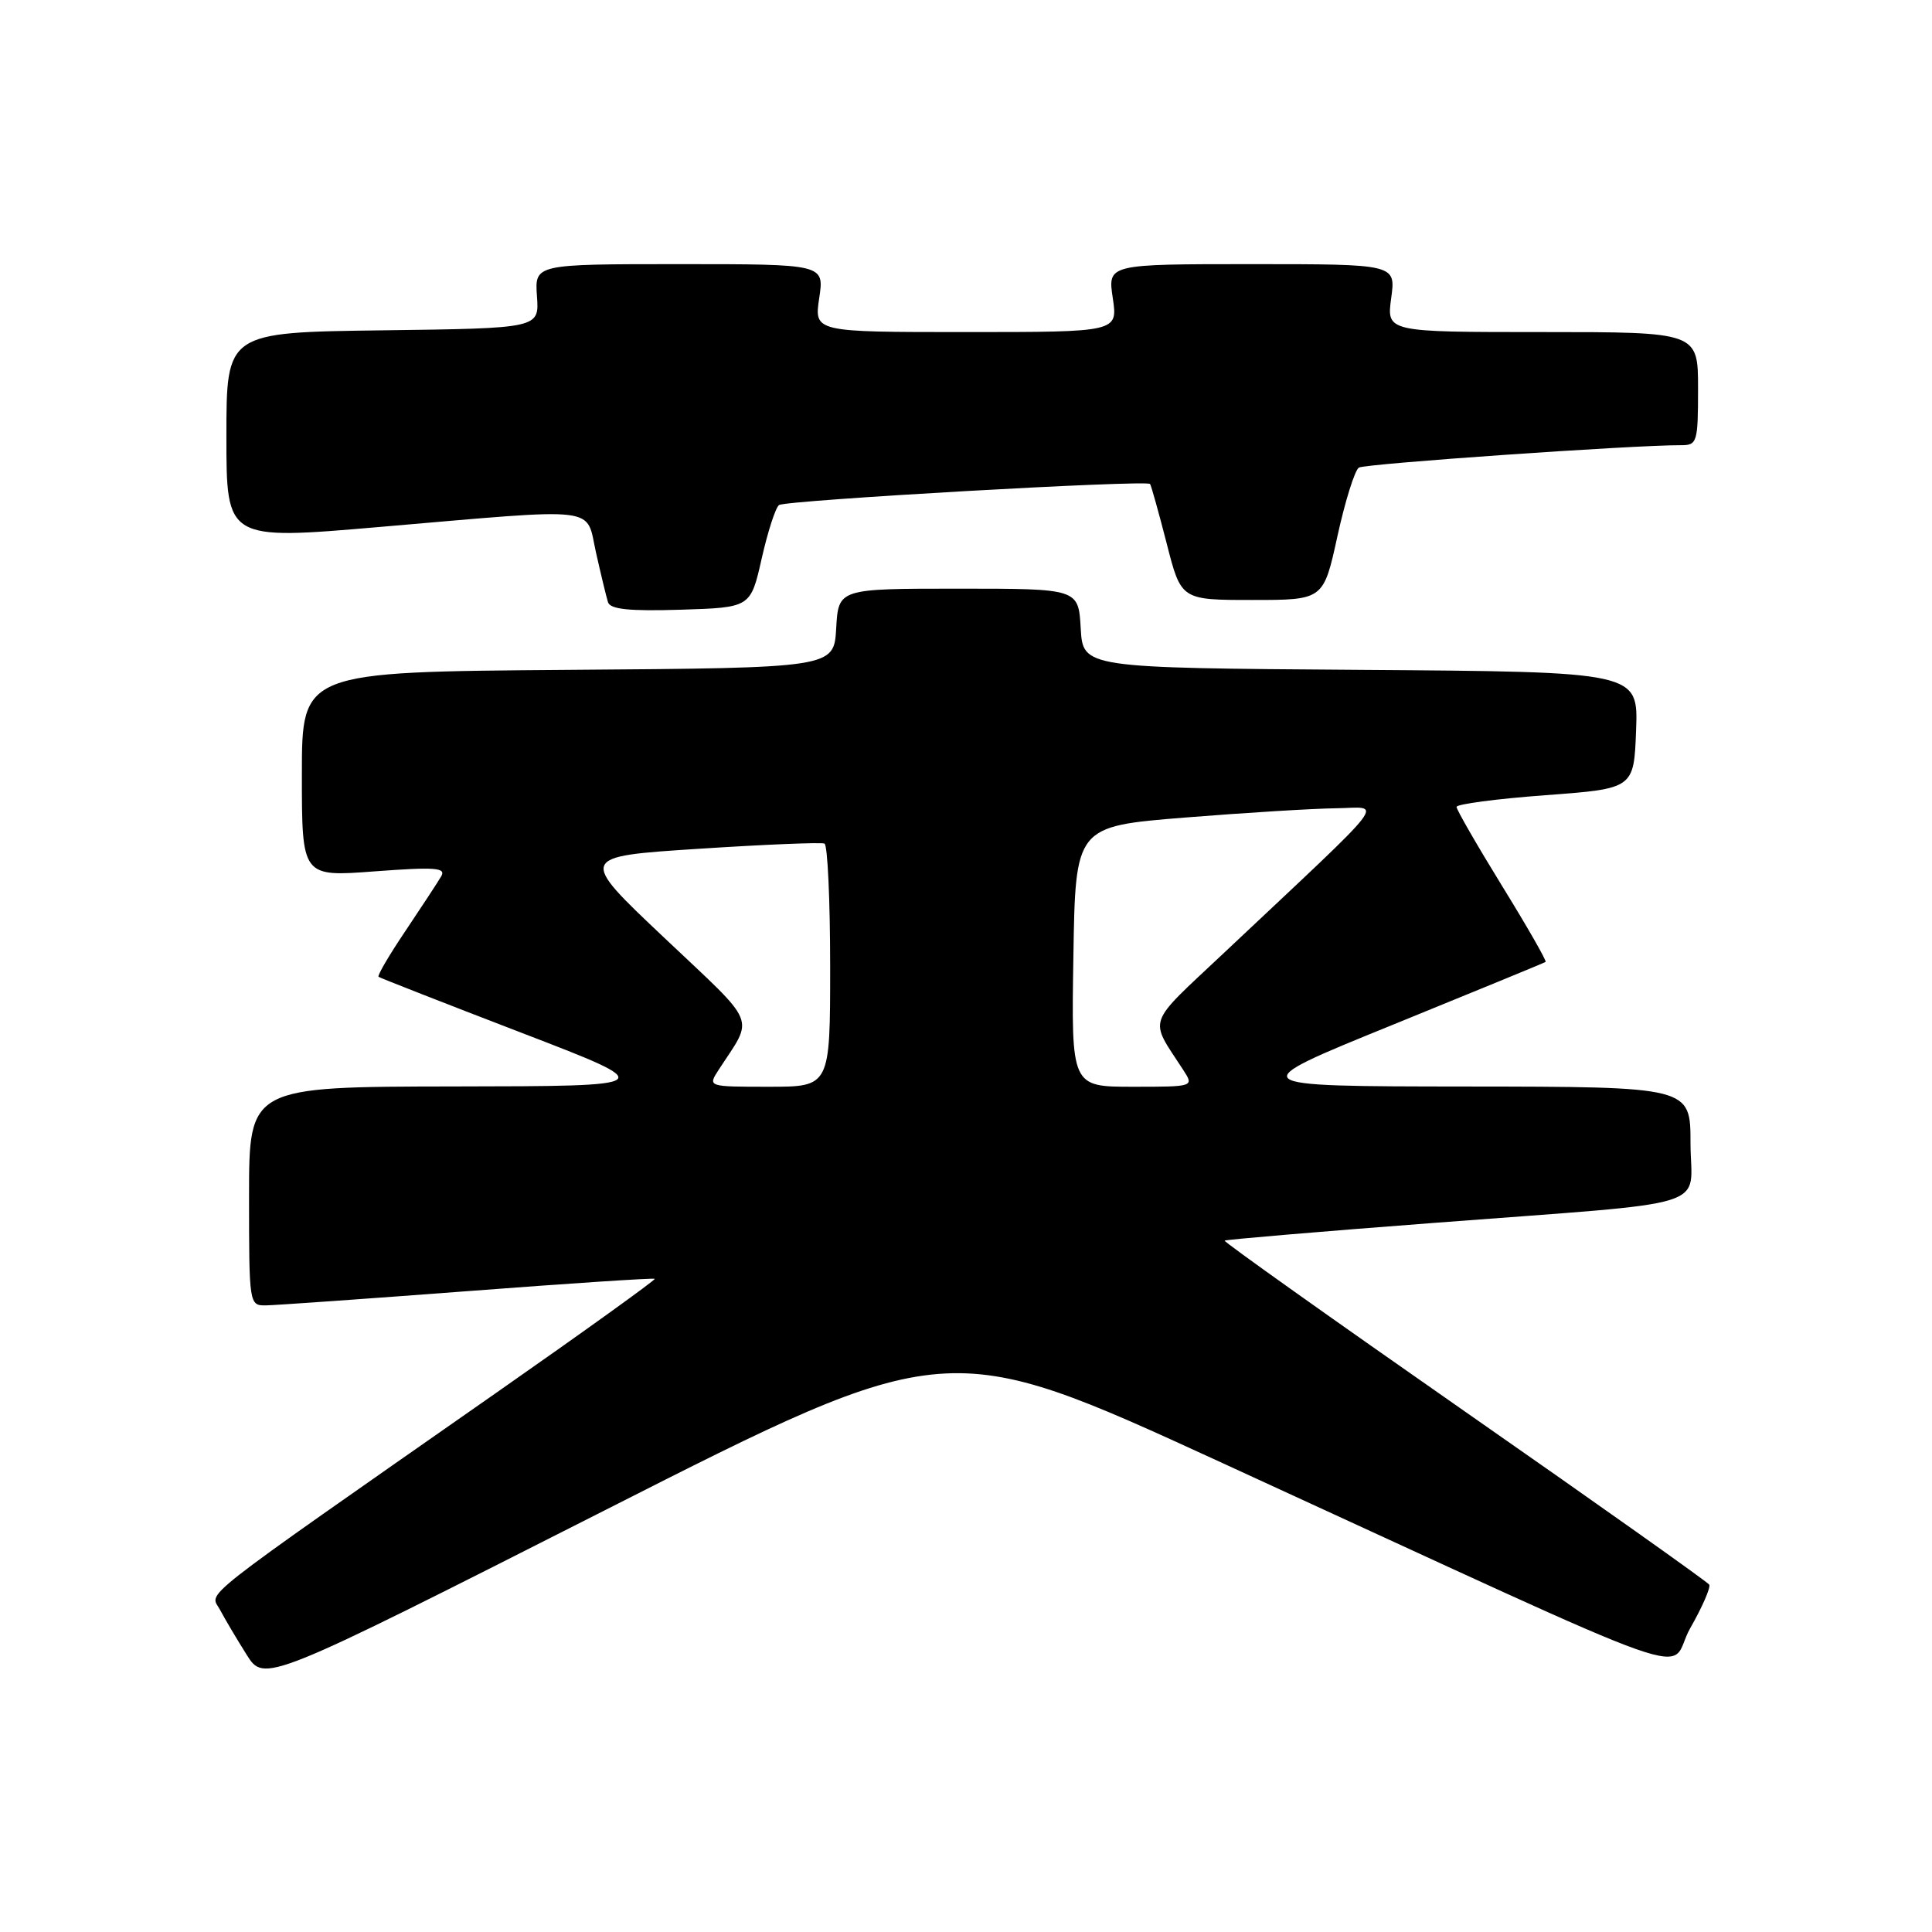 <?xml version="1.0" encoding="UTF-8" standalone="no"?>
<!DOCTYPE svg PUBLIC "-//W3C//DTD SVG 1.1//EN" "http://www.w3.org/Graphics/SVG/1.1/DTD/svg11.dtd" >
<svg xmlns="http://www.w3.org/2000/svg" xmlns:xlink="http://www.w3.org/1999/xlink" version="1.1" viewBox="0 0 256 256">
 <g >
 <path fill="currentColor"
d=" M 161.50 193.64 C 228.85 224.55 220.60 221.63 223.96 215.75 C 225.57 212.93 226.70 210.33 226.48 209.97 C 226.26 209.62 211.67 199.27 194.05 186.99 C 176.43 174.70 162.13 164.54 162.27 164.39 C 162.41 164.25 174.90 163.19 190.01 162.04 C 228.02 159.13 224.00 160.38 224.00 151.45 C 224.00 144.00 224.00 144.00 194.25 143.97 C 164.50 143.94 164.50 143.94 184.50 135.81 C 195.50 131.33 204.63 127.58 204.80 127.46 C 204.96 127.33 202.38 122.82 199.05 117.42 C 195.72 112.01 193.00 107.29 193.00 106.92 C 193.00 106.55 198.29 105.85 204.75 105.37 C 216.50 104.50 216.50 104.50 216.79 96.76 C 217.08 89.02 217.08 89.02 180.29 88.76 C 143.50 88.50 143.50 88.50 143.20 83.25 C 142.90 78.00 142.90 78.00 127.00 78.00 C 111.10 78.00 111.10 78.00 110.80 83.25 C 110.50 88.50 110.50 88.50 75.25 88.76 C 40.00 89.03 40.00 89.03 40.00 102.61 C 40.00 116.19 40.00 116.19 49.64 115.46 C 57.70 114.86 59.14 114.97 58.46 116.12 C 58.02 116.88 55.89 120.12 53.74 123.33 C 51.58 126.53 49.97 129.28 50.16 129.43 C 50.35 129.58 58.83 132.90 69.00 136.81 C 87.50 143.92 87.50 143.92 60.25 143.96 C 33.00 144.00 33.00 144.00 33.00 158.50 C 33.00 172.88 33.02 173.00 35.25 172.97 C 36.49 172.95 48.52 172.10 62.00 171.08 C 75.47 170.05 86.62 169.32 86.76 169.45 C 86.90 169.58 77.45 176.38 65.76 184.55 C 25.05 213.01 27.84 210.82 29.15 213.30 C 29.79 214.51 31.37 217.18 32.67 219.24 C 35.02 222.99 35.02 222.99 80.26 200.06 C 125.50 177.12 125.50 177.12 161.50 193.64 Z  M 100.93 74.00 C 101.74 70.42 102.77 67.24 103.23 66.92 C 104.16 66.28 151.94 63.56 152.39 64.13 C 152.54 64.34 153.53 67.88 154.59 72.00 C 156.50 79.50 156.50 79.50 165.94 79.50 C 175.37 79.50 175.37 79.50 177.22 71.03 C 178.24 66.38 179.52 62.30 180.06 61.96 C 180.91 61.44 216.40 58.97 222.75 58.99 C 224.88 59.00 225.00 58.61 225.00 51.50 C 225.00 44.00 225.00 44.00 204.36 44.00 C 183.73 44.00 183.73 44.00 184.34 39.50 C 184.96 35.00 184.96 35.00 165.87 35.00 C 146.77 35.00 146.77 35.00 147.45 39.50 C 148.12 44.00 148.12 44.00 128.00 44.00 C 107.88 44.00 107.88 44.00 108.55 39.50 C 109.23 35.00 109.23 35.00 90.04 35.00 C 70.85 35.00 70.85 35.00 71.15 39.25 C 71.46 43.50 71.46 43.50 50.73 43.77 C 30.00 44.04 30.00 44.04 30.00 57.81 C 30.00 71.57 30.00 71.57 50.25 69.83 C 80.03 67.28 77.57 66.99 78.98 73.25 C 79.63 76.14 80.34 79.08 80.56 79.79 C 80.86 80.74 83.35 81.00 90.22 80.79 C 99.46 80.50 99.46 80.50 100.93 74.00 Z  M 95.23 141.75 C 99.92 134.54 100.57 136.12 88.04 124.28 C 76.63 113.50 76.63 113.50 92.57 112.47 C 101.33 111.90 108.84 111.59 109.25 111.78 C 109.66 111.96 110.00 119.29 110.00 128.06 C 110.00 144.00 110.00 144.00 101.88 144.00 C 93.77 144.00 93.77 144.00 95.23 141.75 Z  M 142.23 126.75 C 142.50 109.50 142.50 109.50 157.00 108.33 C 164.97 107.69 173.97 107.14 177.00 107.10 C 183.21 107.03 184.82 104.95 162.08 126.36 C 151.78 136.05 152.23 134.76 156.77 141.75 C 158.23 144.00 158.23 144.00 150.09 144.00 C 141.95 144.00 141.95 144.00 142.23 126.75 Z "/>
</g>
</svg>